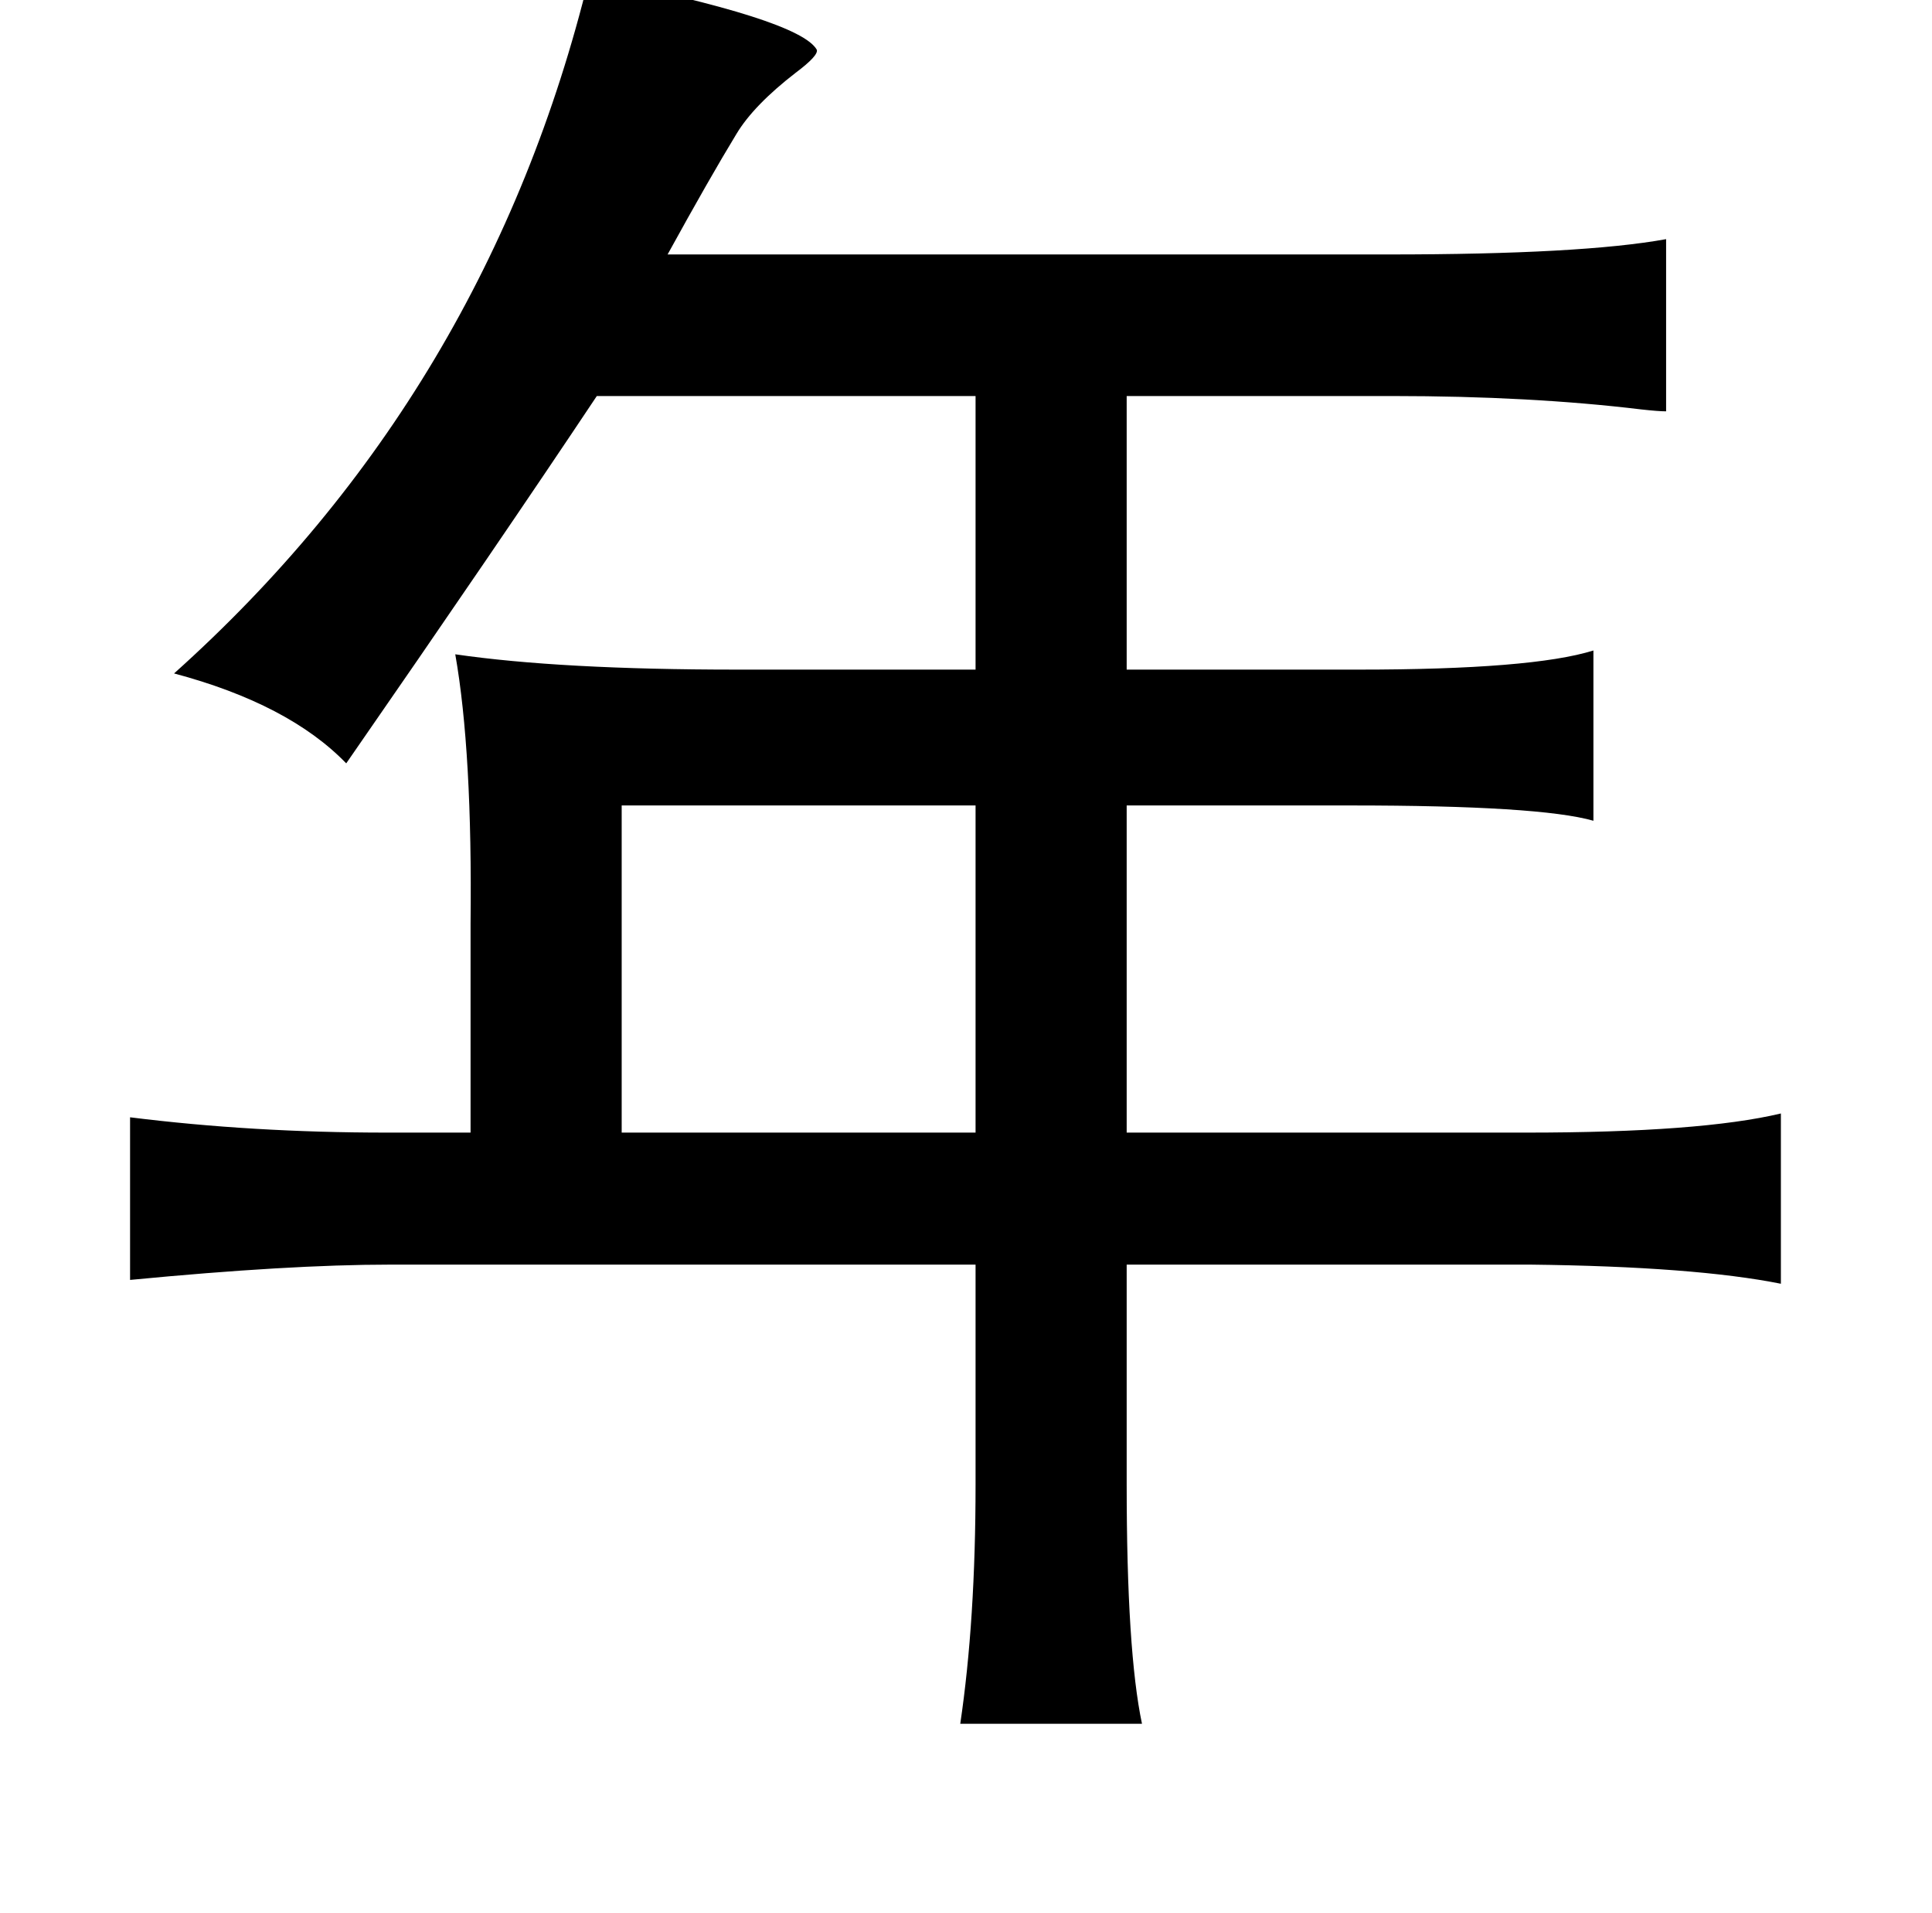 <?xml version="1.0" standalone="no"?>
<!DOCTYPE svg PUBLIC "-//W3C//DTD SVG 1.1//EN" "http://www.w3.org/Graphics/SVG/1.1/DTD/svg11.dtd" >
<svg xmlns="http://www.w3.org/2000/svg" xmlns:xlink="http://www.w3.org/1999/xlink" version="1.1" viewBox="-10 0 1010 1000">
   <path fill="currentColor"
d="M298 -12q110 22 119 38q1 3 -11 12q-22 17 -31 32q-14 23 -36 63h377q101 0 145 -8v90q-4 0 -13 -1q-58 -7 -130 -7h-139v143h121q91 0 123 -10v89q-28 -8 -127 -8h-117v171h209q91 0 133 -10v89q-45 -9 -131 -10h-211v115q0 87 8 125h-95q8 -54 8 -125v-115h-306
q-53 0 -136 8v-85q64 8 134 8h44v-109q1 -90 -8 -141q55 8 147 8h125v-143h-198q-52 78 -131 192q-30 -31 -90 -47q164 -147 217 -364zM500 421h-185v171h185v-171z" />
</svg>
